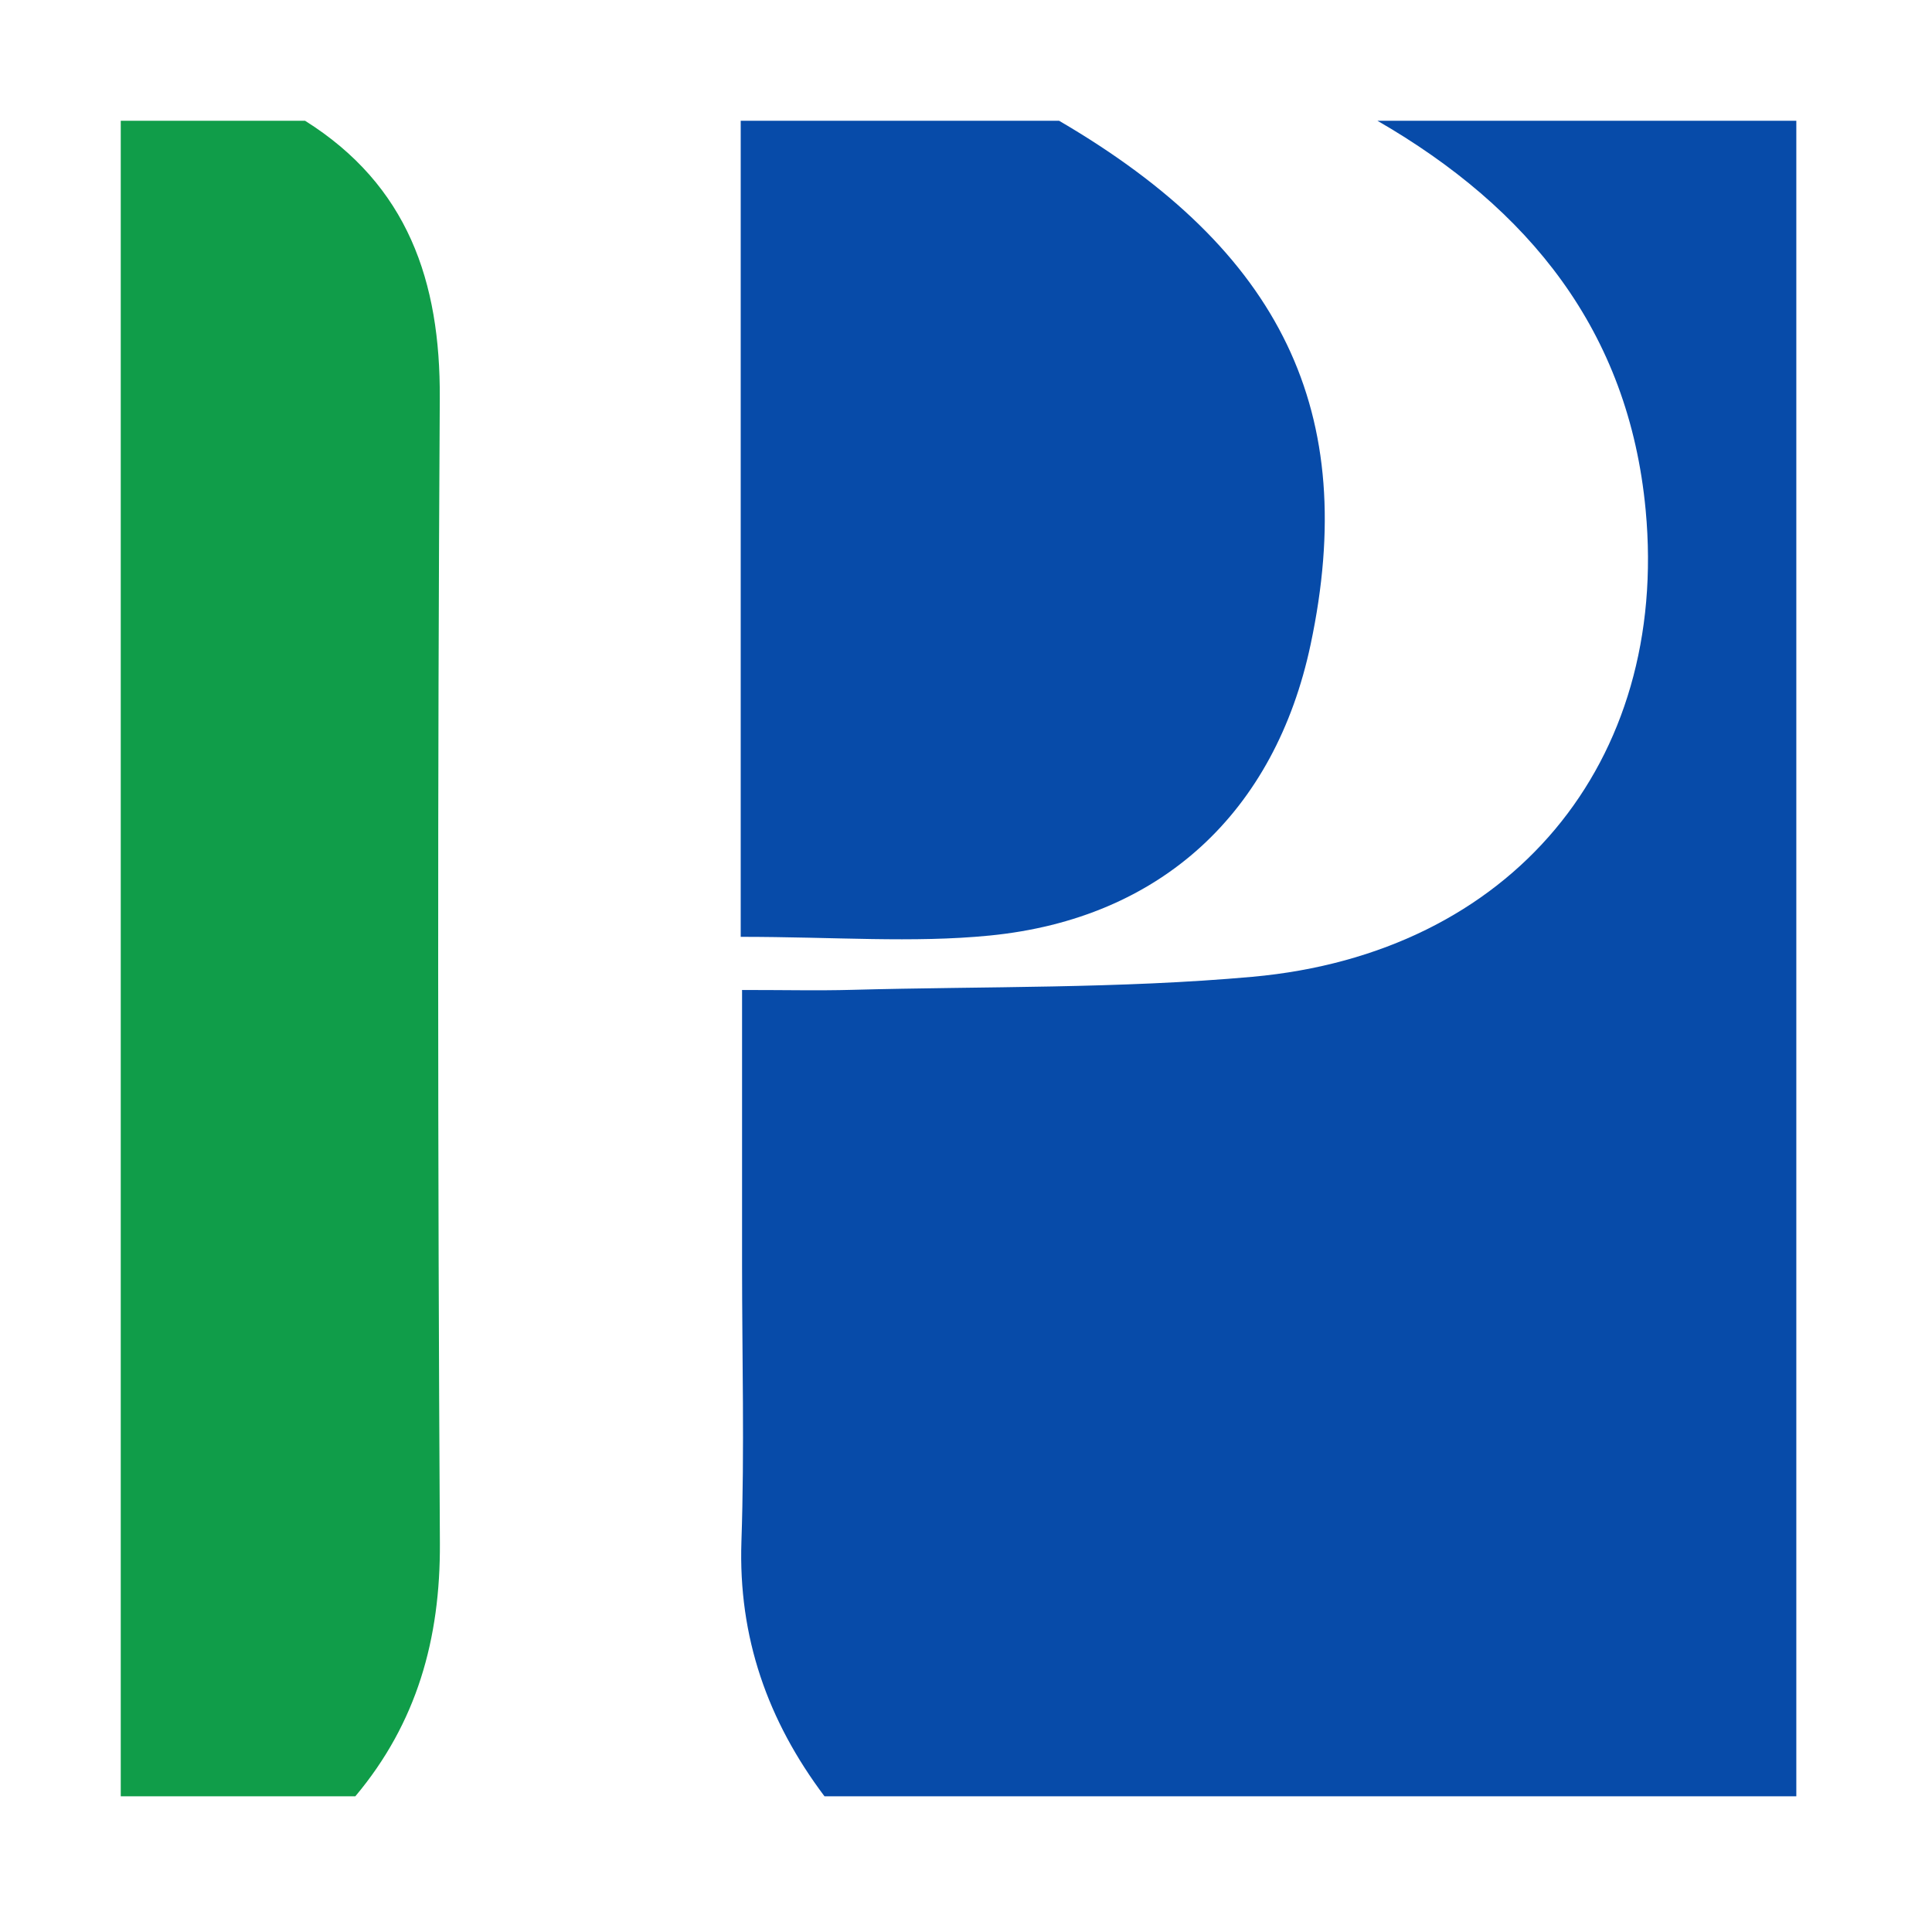 <?xml version="1.0" encoding="UTF-8" standalone="no"?>
<!-- Generator: Adobe Illustrator 16.0.0, SVG Export Plug-In . SVG Version: 6.00 Build 0)  -->

<svg
   version="1.1"
   x="0px"
   y="0px"
   width="16"
   height="16"
   viewBox="0 0 16 16"
   enable-background="new 0 0 512 512"
   xml:space="preserve"
   id="svg175"
   sodipodi:docname="philpapers2.svg"
   inkscape:version="1.1.2 (0a00cf5339, 2022-02-04)"
   xmlns:inkscape="http://www.inkscape.org/namespaces/inkscape"
   xmlns:sodipodi="http://sodipodi.sourceforge.net/DTD/sodipodi-0.dtd"
   xmlns:xlink="http://www.w3.org/1999/xlink"
   xmlns="http://www.w3.org/2000/svg"
   xmlns:svg="http://www.w3.org/2000/svg"><defs
   id="defs179" /><sodipodi:namedview
   id="namedview177"
   pagecolor="#ffffff"
   bordercolor="#666666"
   borderopacity="1.0"
   inkscape:pageshadow="2"
   inkscape:pageopacity="0.0"
   inkscape:pagecheckerboard="0"
   showgrid="true"
   fit-margin-top="0"
   fit-margin-left="0"
   fit-margin-right="0"
   fit-margin-bottom="0"
   inkscape:zoom="22.627418"
   inkscape:cx="13.280349"
   inkscape:cy="9.6785238"
   inkscape:window-width="1920"
   inkscape:window-height="1011"
   inkscape:window-x="0"
   inkscape:window-y="0"
   inkscape:window-maximized="1"
   inkscape:current-layer="svg175"><inkscape:grid
     type="xygrid"
     id="grid421"
     originx="0"
     originy="0" /></sodipodi:namedview>
<g
   id="Layer_1"
   display="none"
   transform="translate(-106.38,-107.832)">
	<g
   display="inline"
   id="g159">
		<defs
   id="defs112">
			<rect
   id="SVGID_1_"
   width="512"
   height="512"
   x="0"
   y="0" />
		</defs>
		<clipPath
   id="SVGID_2_">
			<use
   xlink:href="#SVGID_1_"
   overflow="visible"
   id="use114"
   x="0"
   y="0"
   width="100%"
   height="100%" />
		</clipPath>
		<g
   clip-path="url(#SVGID_2_)"
   id="g157">
			<rect
   x="439"
   opacity="0.4"
   fill="#ff5050"
   enable-background="new    "
   width="73"
   height="512"
   id="rect117"
   y="0" />
			<rect
   opacity="0.4"
   fill="#ff5050"
   enable-background="new    "
   width="73"
   height="512"
   id="rect119"
   x="0"
   y="0" />
			<rect
   x="73"
   opacity="0.1"
   fill="#ff5050"
   enable-background="new    "
   width="73"
   height="512"
   id="rect121"
   y="0" />
			<rect
   y="73"
   opacity="0.1"
   fill="#ff5050"
   enable-background="new    "
   width="512"
   height="73"
   id="rect123"
   x="0" />
			<rect
   x="366"
   opacity="0.1"
   fill="#ff5050"
   enable-background="new    "
   width="73"
   height="512"
   id="rect125"
   y="0" />
			<rect
   y="366"
   opacity="0.1"
   fill="#ff5050"
   enable-background="new    "
   width="512"
   height="73"
   id="rect127"
   x="0" />
			<rect
   x="-0.5"
   opacity="0.4"
   fill="#ff5050"
   enable-background="new    "
   width="512"
   height="73"
   id="rect129"
   y="0" />
			<rect
   y="439"
   opacity="0.4"
   fill="#ff5050"
   enable-background="new    "
   width="512"
   height="73"
   id="rect131"
   x="0" />
			<path
   fill="none"
   stroke="#ff4d4d"
   stroke-width="0.25"
   d="M 73,0 V 512"
   id="path133" />
			<path
   fill="none"
   stroke="#ff4d4d"
   stroke-width="0.25"
   d="M 146,0 V 512"
   id="path135" />
			<path
   fill="none"
   stroke="#ff4d4d"
   stroke-width="0.25"
   d="M 219,0 V 512"
   id="path137" />
			<path
   fill="none"
   stroke="#ff4d4d"
   stroke-width="0.25"
   d="M 292,0 V 512"
   id="path139" />
			<path
   fill="none"
   stroke="#ff4d4d"
   stroke-width="0.25"
   d="M 366,0 V 512"
   id="path141" />
			<path
   fill="none"
   stroke="#ff4d4d"
   stroke-width="0.25"
   d="M 439,0 V 512"
   id="path143" />
			<path
   fill="none"
   stroke="#ff4d4d"
   stroke-width="0.25"
   d="M 512,73 H 0"
   id="path145" />
			<path
   fill="none"
   stroke="#ff4d4d"
   stroke-width="0.25"
   d="M 512,146 H 0"
   id="path147" />
			<path
   fill="none"
   stroke="#ff4d4d"
   stroke-width="0.25"
   d="M 512,219 H 0"
   id="path149" />
			<path
   fill="none"
   stroke="#ff4d4d"
   stroke-width="0.25"
   d="M 512,292 H 0"
   id="path151" />
			<path
   fill="none"
   stroke="#ff4d4d"
   stroke-width="0.25"
   d="M 512,366 H 0"
   id="path153" />
			<path
   fill="none"
   stroke="#ff4d4d"
   stroke-width="0.25"
   d="M 512,439 H 0"
   id="path155" />
		</g>
	</g>
</g>

<g
   id="g47"
   transform="matrix(0.047,0,0,0.047,1,1)"><g
     id="Layer_2"
     transform="translate(-106.38,-107.832)">
	<g
   id="g172">
		
		<path
   fill-rule="evenodd"
   clip-rule="evenodd"
   fill="#074ba9"
   d="m 327.81,107.833 c 24.605,0 49.205,0 73.811,0 0,98.412 0,196.828 0,295.237 -57.082,0 -114.157,0 -171.239,0 -10.011,-13.308 -15.211,-28.023 -14.636,-44.942 0.551,-16.197 0.113,-32.425 0.111,-48.646 -0.001,-15.551 0,-31.103 0,-48.489 7.783,0 13.548,0.133 19.306,-0.023 23.549,-0.639 47.202,-0.194 70.621,-2.3 45.64,-4.111 73.454,-37.753 69.291,-82.233 -2.956,-31.583 -20.637,-53.228 -47.265,-68.604 z"
   id="path164" />
		<path
   display="none"
   fill-rule="evenodd"
   clip-rule="evenodd"
   fill="none"
   d="m 282,207 c 9.02,5.208 15.008,12.539 16.009,23.236 1.41,15.065 -8.011,26.46 -23.47,27.853 -7.932,0.713 -15.943,0.563 -23.919,0.779 -1.95,0.053 -3.903,0.008 -6.539,0.008 0,5.889 0,11.156 0,16.424 0,5.494 0.149,10.99 -0.038,16.477 -0.195,5.73 1.566,10.715 4.957,15.223 -9.333,0 -18.667,0 -28,0 3.671,-4.373 5.079,-9.393 5.046,-15.109 -0.13,-22.775 -0.139,-45.554 -0.006,-68.33 0.041,-6.983 -1.916,-12.711 -8.041,-16.561 8.667,0 17.333,0 26,0 0,16.199 0,32.399 0,48.705 5.6,0 10.274,0.377 14.865,-0.077 10.243,-1.012 17.031,-7.384 19.148,-17.372 2.934,-13.835 -1.702,-23.485 -15.014,-31.256 6.336,0 12.668,0 19.002,0 z"
   id="path166" />
		<path
   fill-rule="evenodd"
   clip-rule="evenodd"
   fill="#109d49"
   d="m 138.856,107.833 c 18.084,11.365 23.859,28.276 23.738,48.893 -0.394,67.242 -0.365,134.494 0.019,201.735 0.096,16.878 -4.06,31.698 -14.899,44.608 -13.777,0 -27.556,0 -41.334,0 0,-98.409 0,-196.825 0,-295.237 10.825,0.001 21.652,0.001 32.476,0.001 z"
   id="path168" />
		<path
   fill-rule="evenodd"
   clip-rule="evenodd"
   fill="#074ba9"
   d="m 271.715,107.833 c 39.301,22.942 52.988,51.434 44.325,92.279 -6.249,29.489 -26.291,48.302 -56.533,51.289 -13.555,1.341 -27.354,0.228 -43.888,0.228 0,-48.141 0,-95.97 0,-143.796 18.699,0 37.395,0 56.096,0 z"
   id="path170" />
	</g>
</g><rect
     style="fill:none"
     id="rect307"
     width="295.241"
     height="295.238"
     x="0"
     y="0" /></g></svg>
